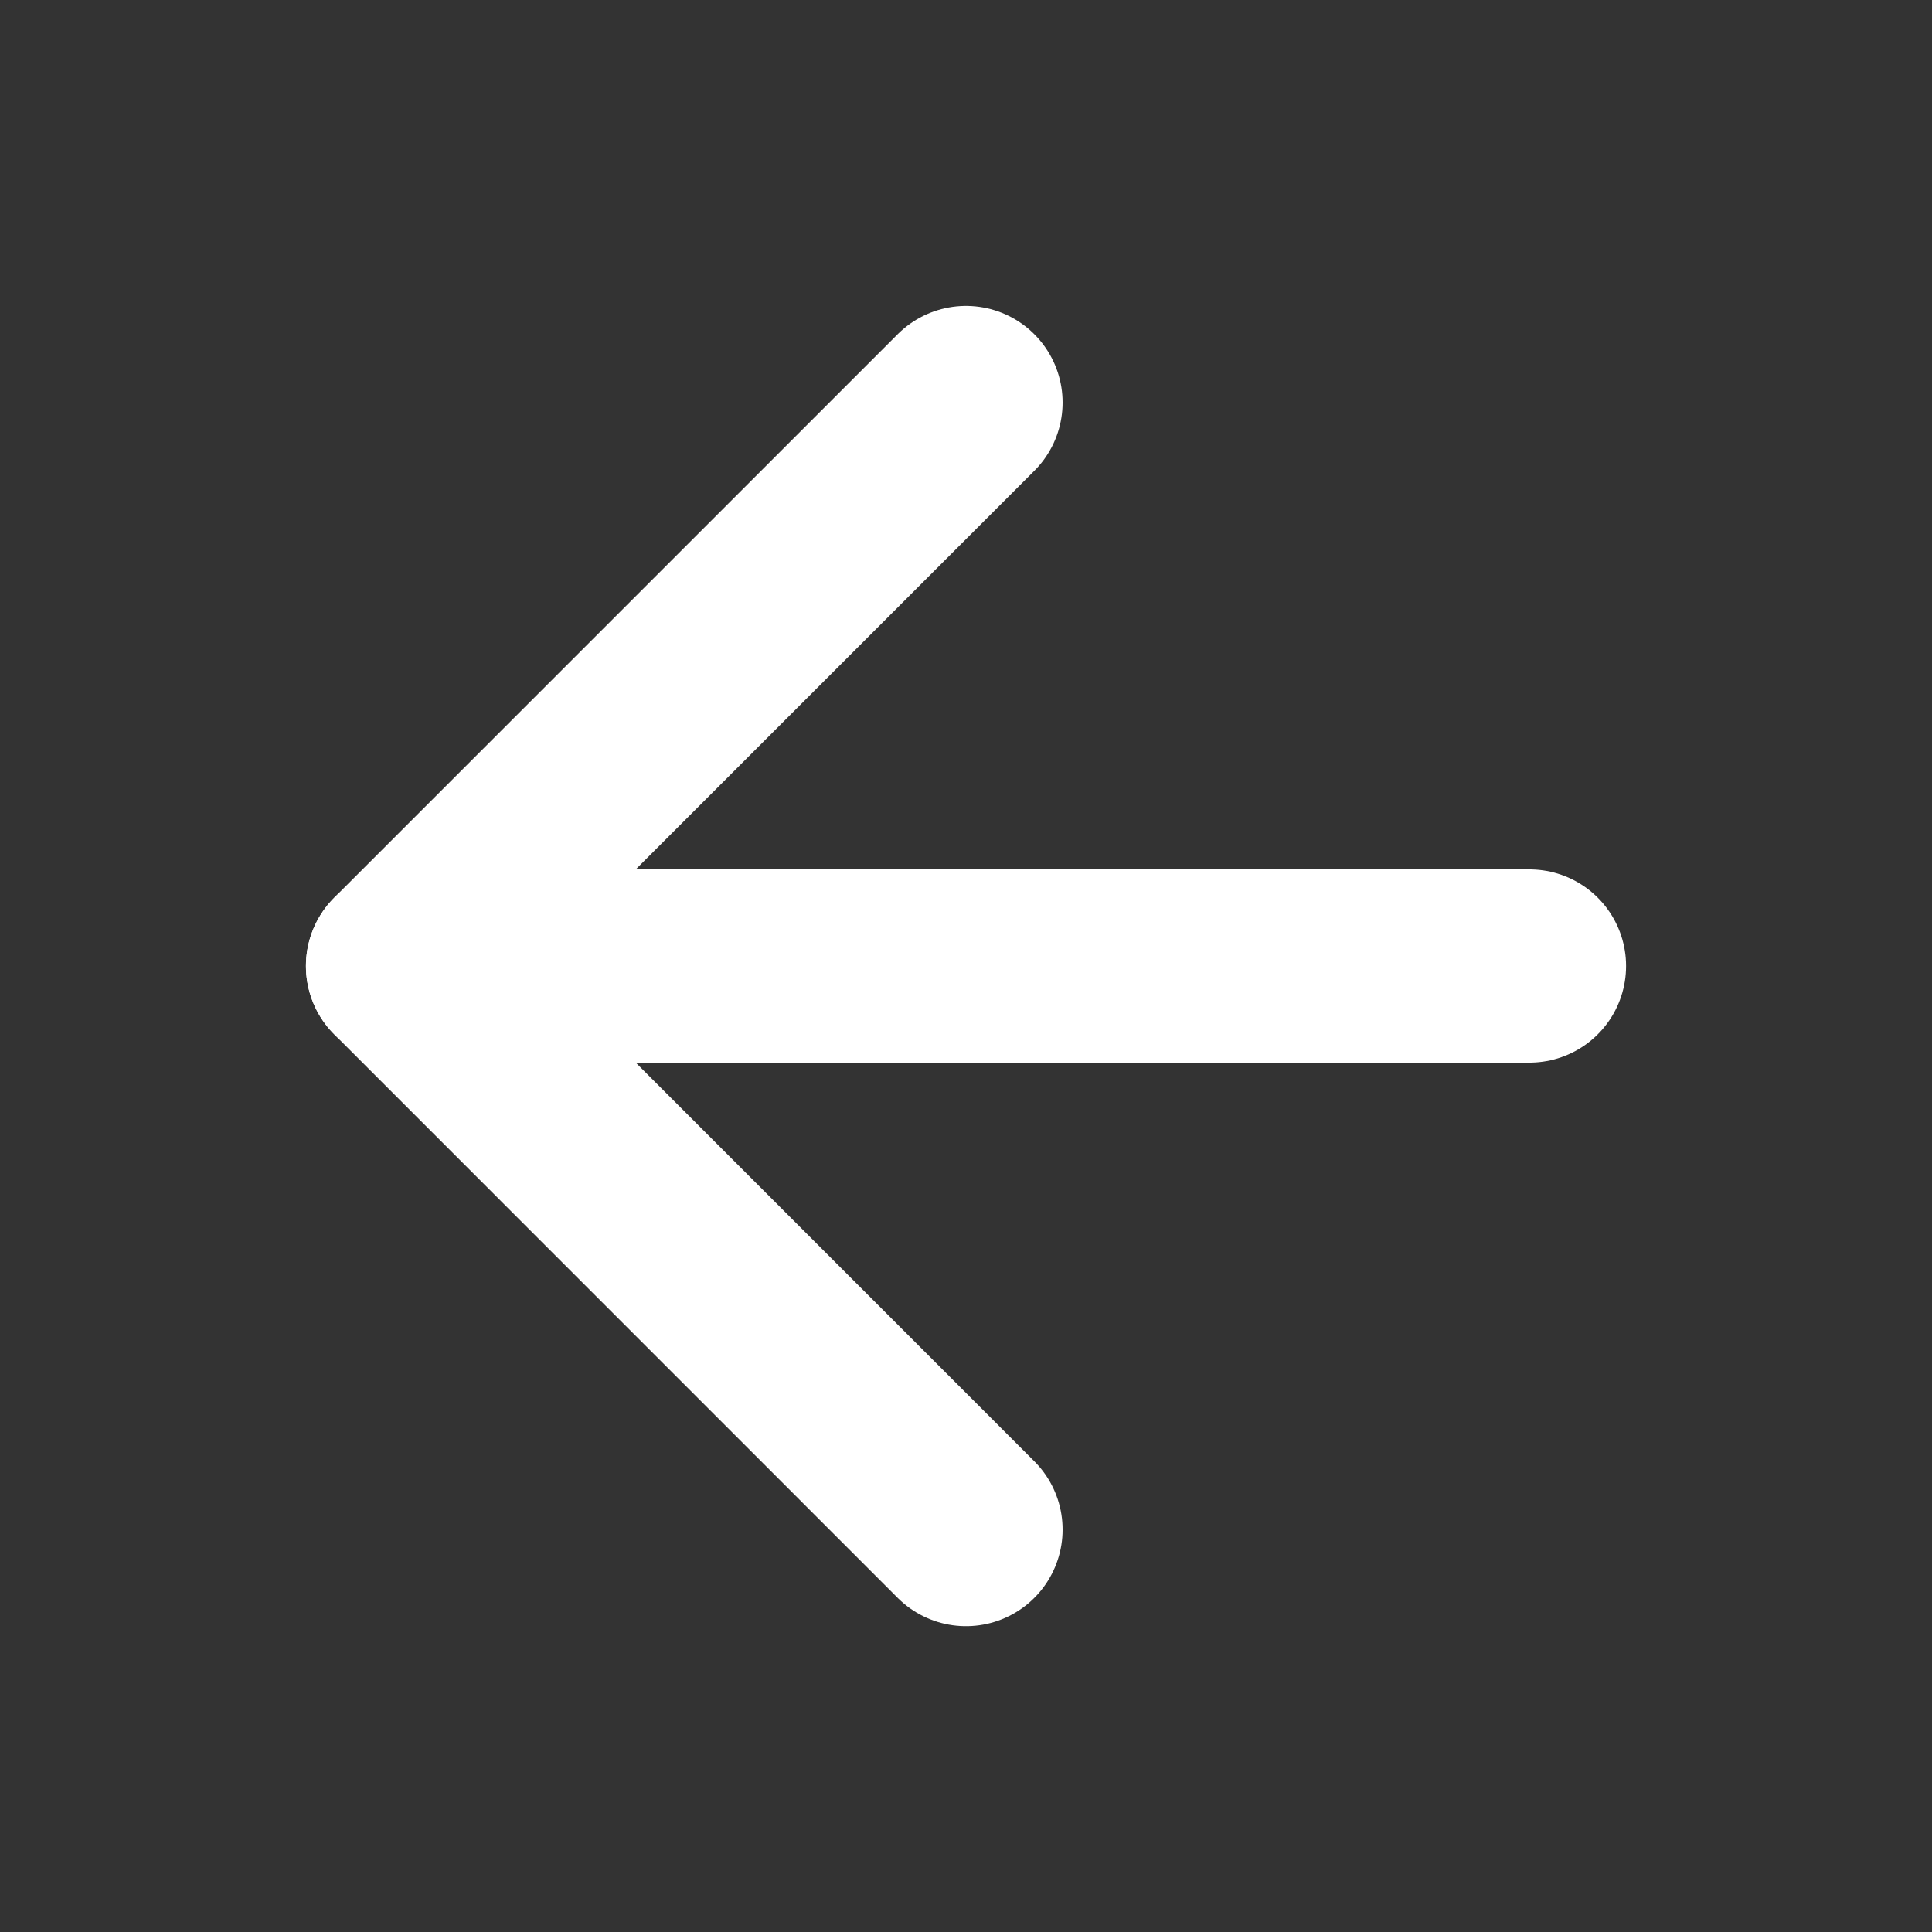 <svg width="20" height="20" viewBox="0 0 20 20" fill="none" xmlns="http://www.w3.org/2000/svg">
<rect x="0" y="0" width="20" height="20" fill="#333333" stroke="none"/>
<path d="M15.833 10H4.167" stroke="white" stroke-width="2" stroke-linecap="round" stroke-linejoin="round"/>
<path d="M10 4.167L4.167 10L10 15.834" stroke="white" stroke-width="2" stroke-linecap="round" stroke-linejoin="round"/>
</svg>
